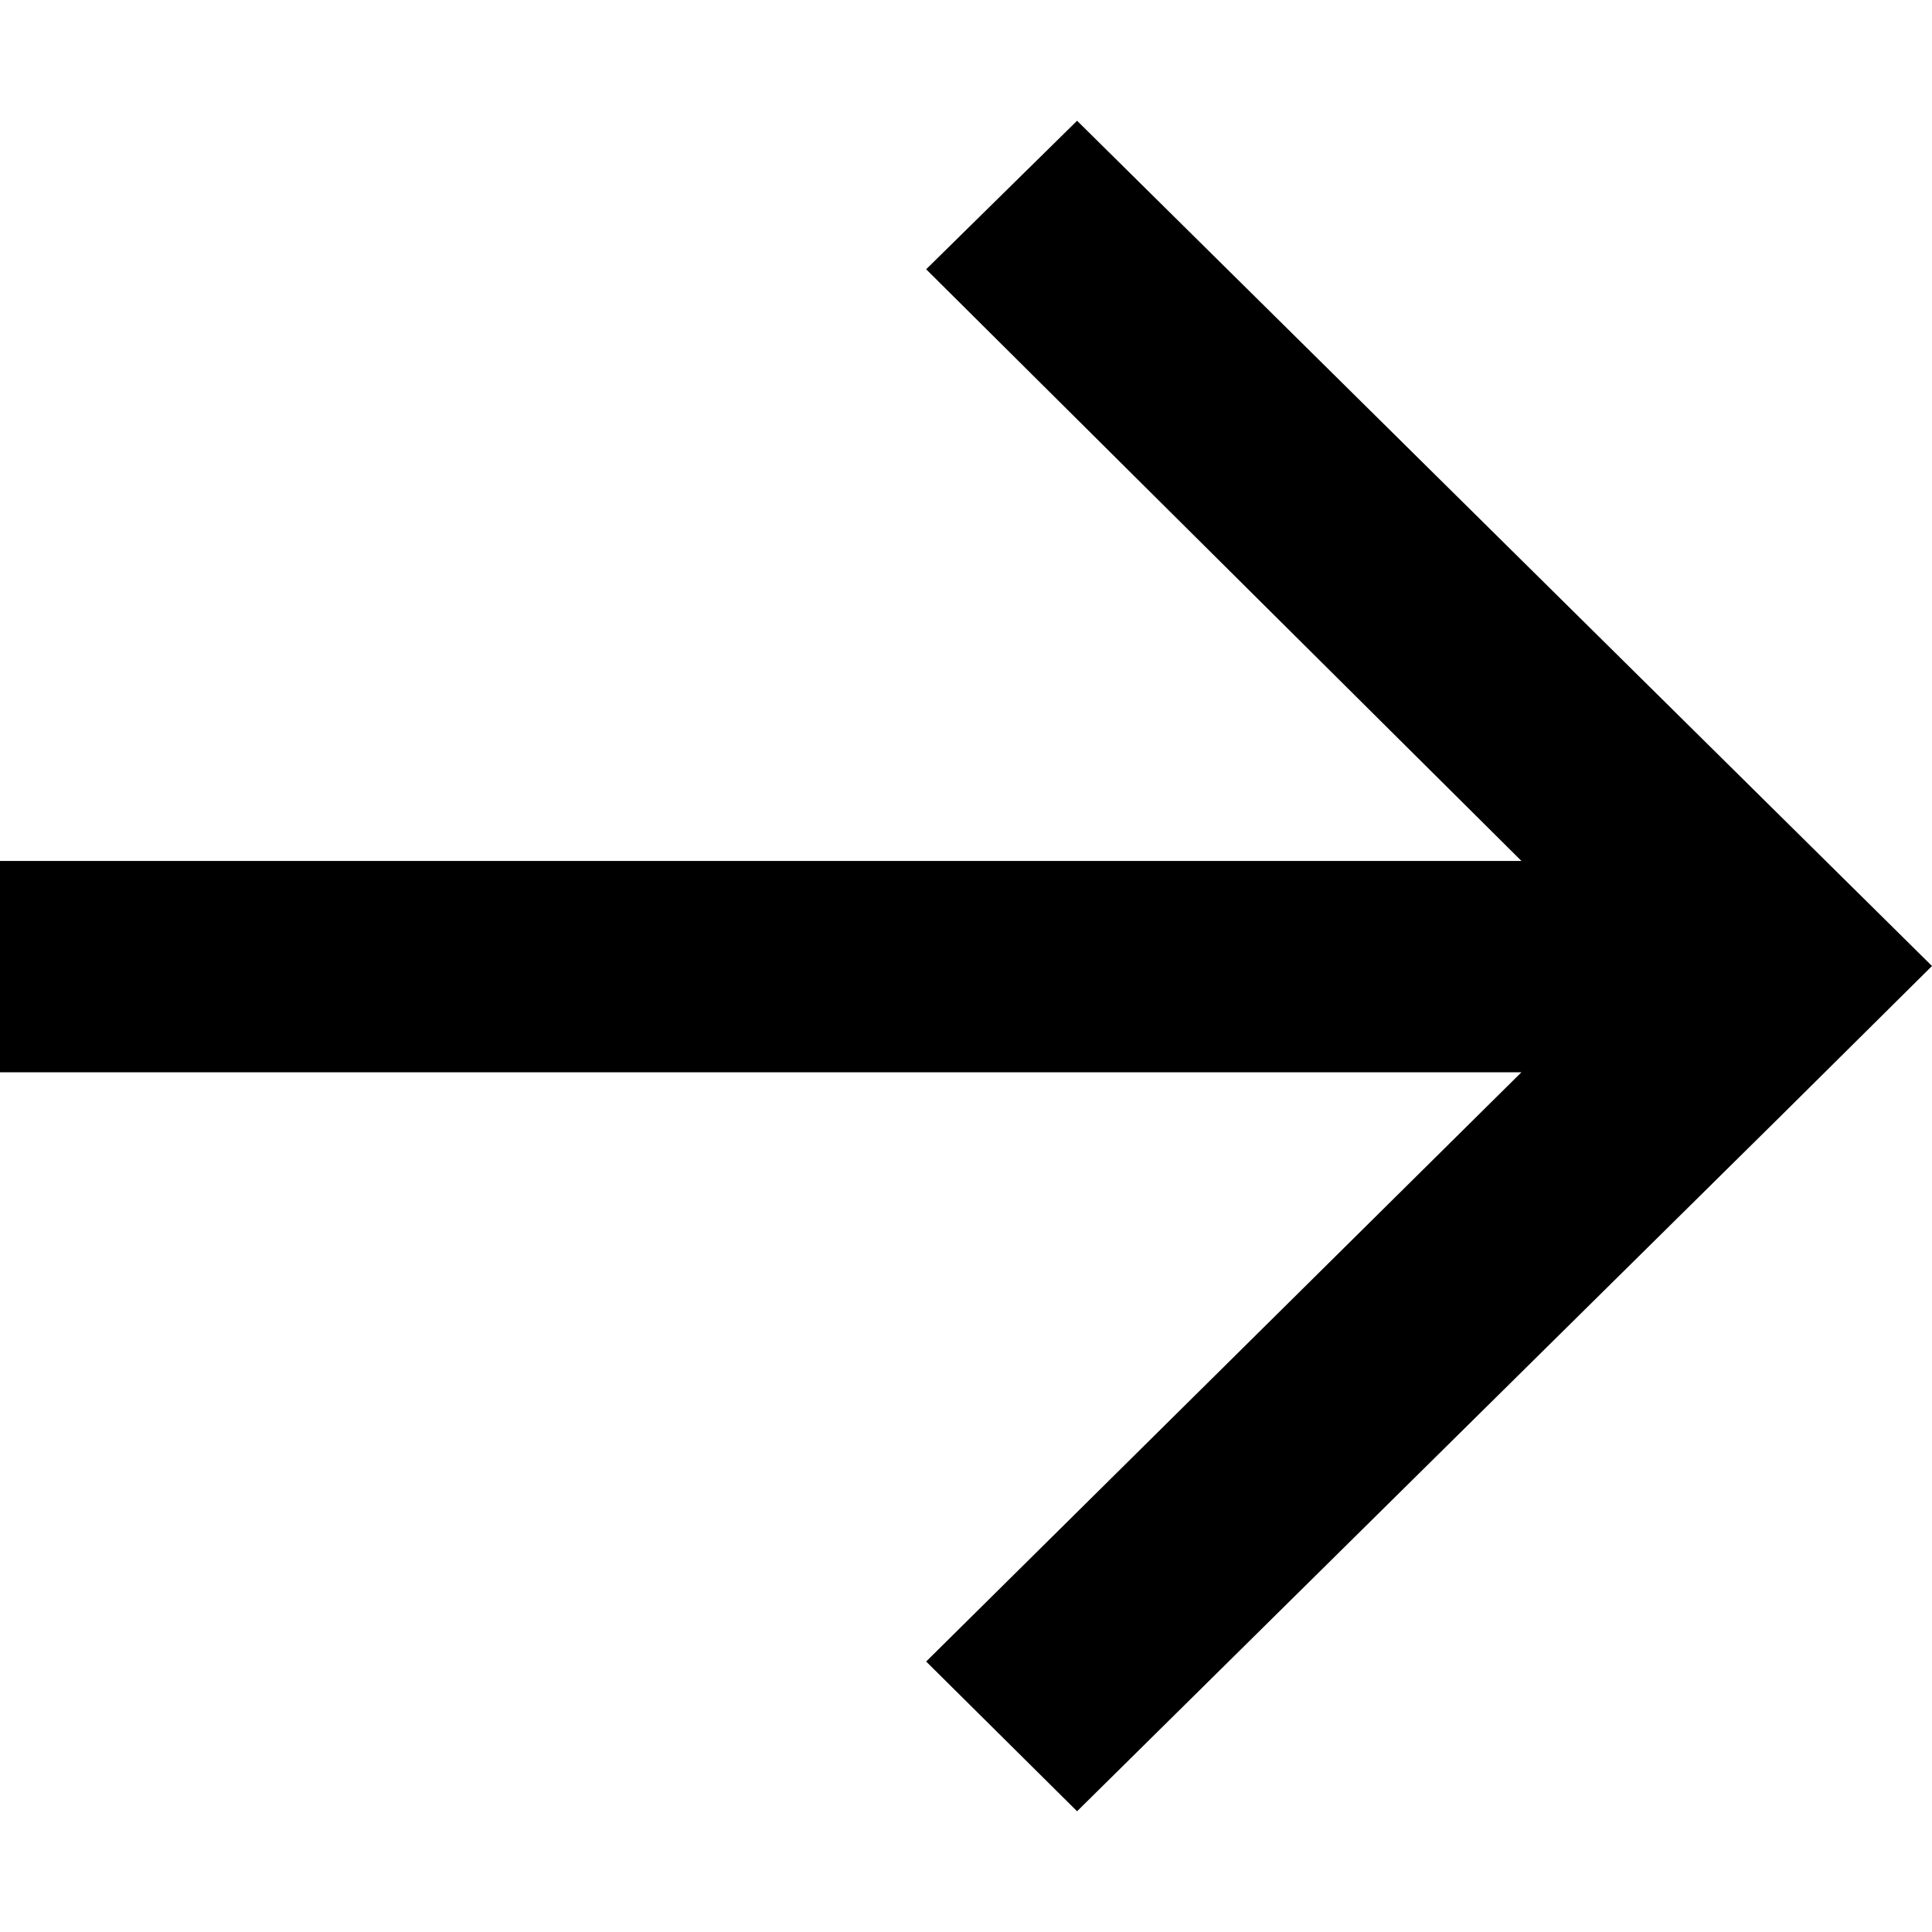 <svg width="16" height="16" viewBox="0 0 16 16" xmlns="http://www.w3.org/2000/svg"><title>arrow-right</title><path d="M0 7.13h12.6l-4.93-4.9L8.92 1 16 8l-1.25 1.24L8.92 15l-1.25-1.24 4.93-4.88H0z"/></svg>
